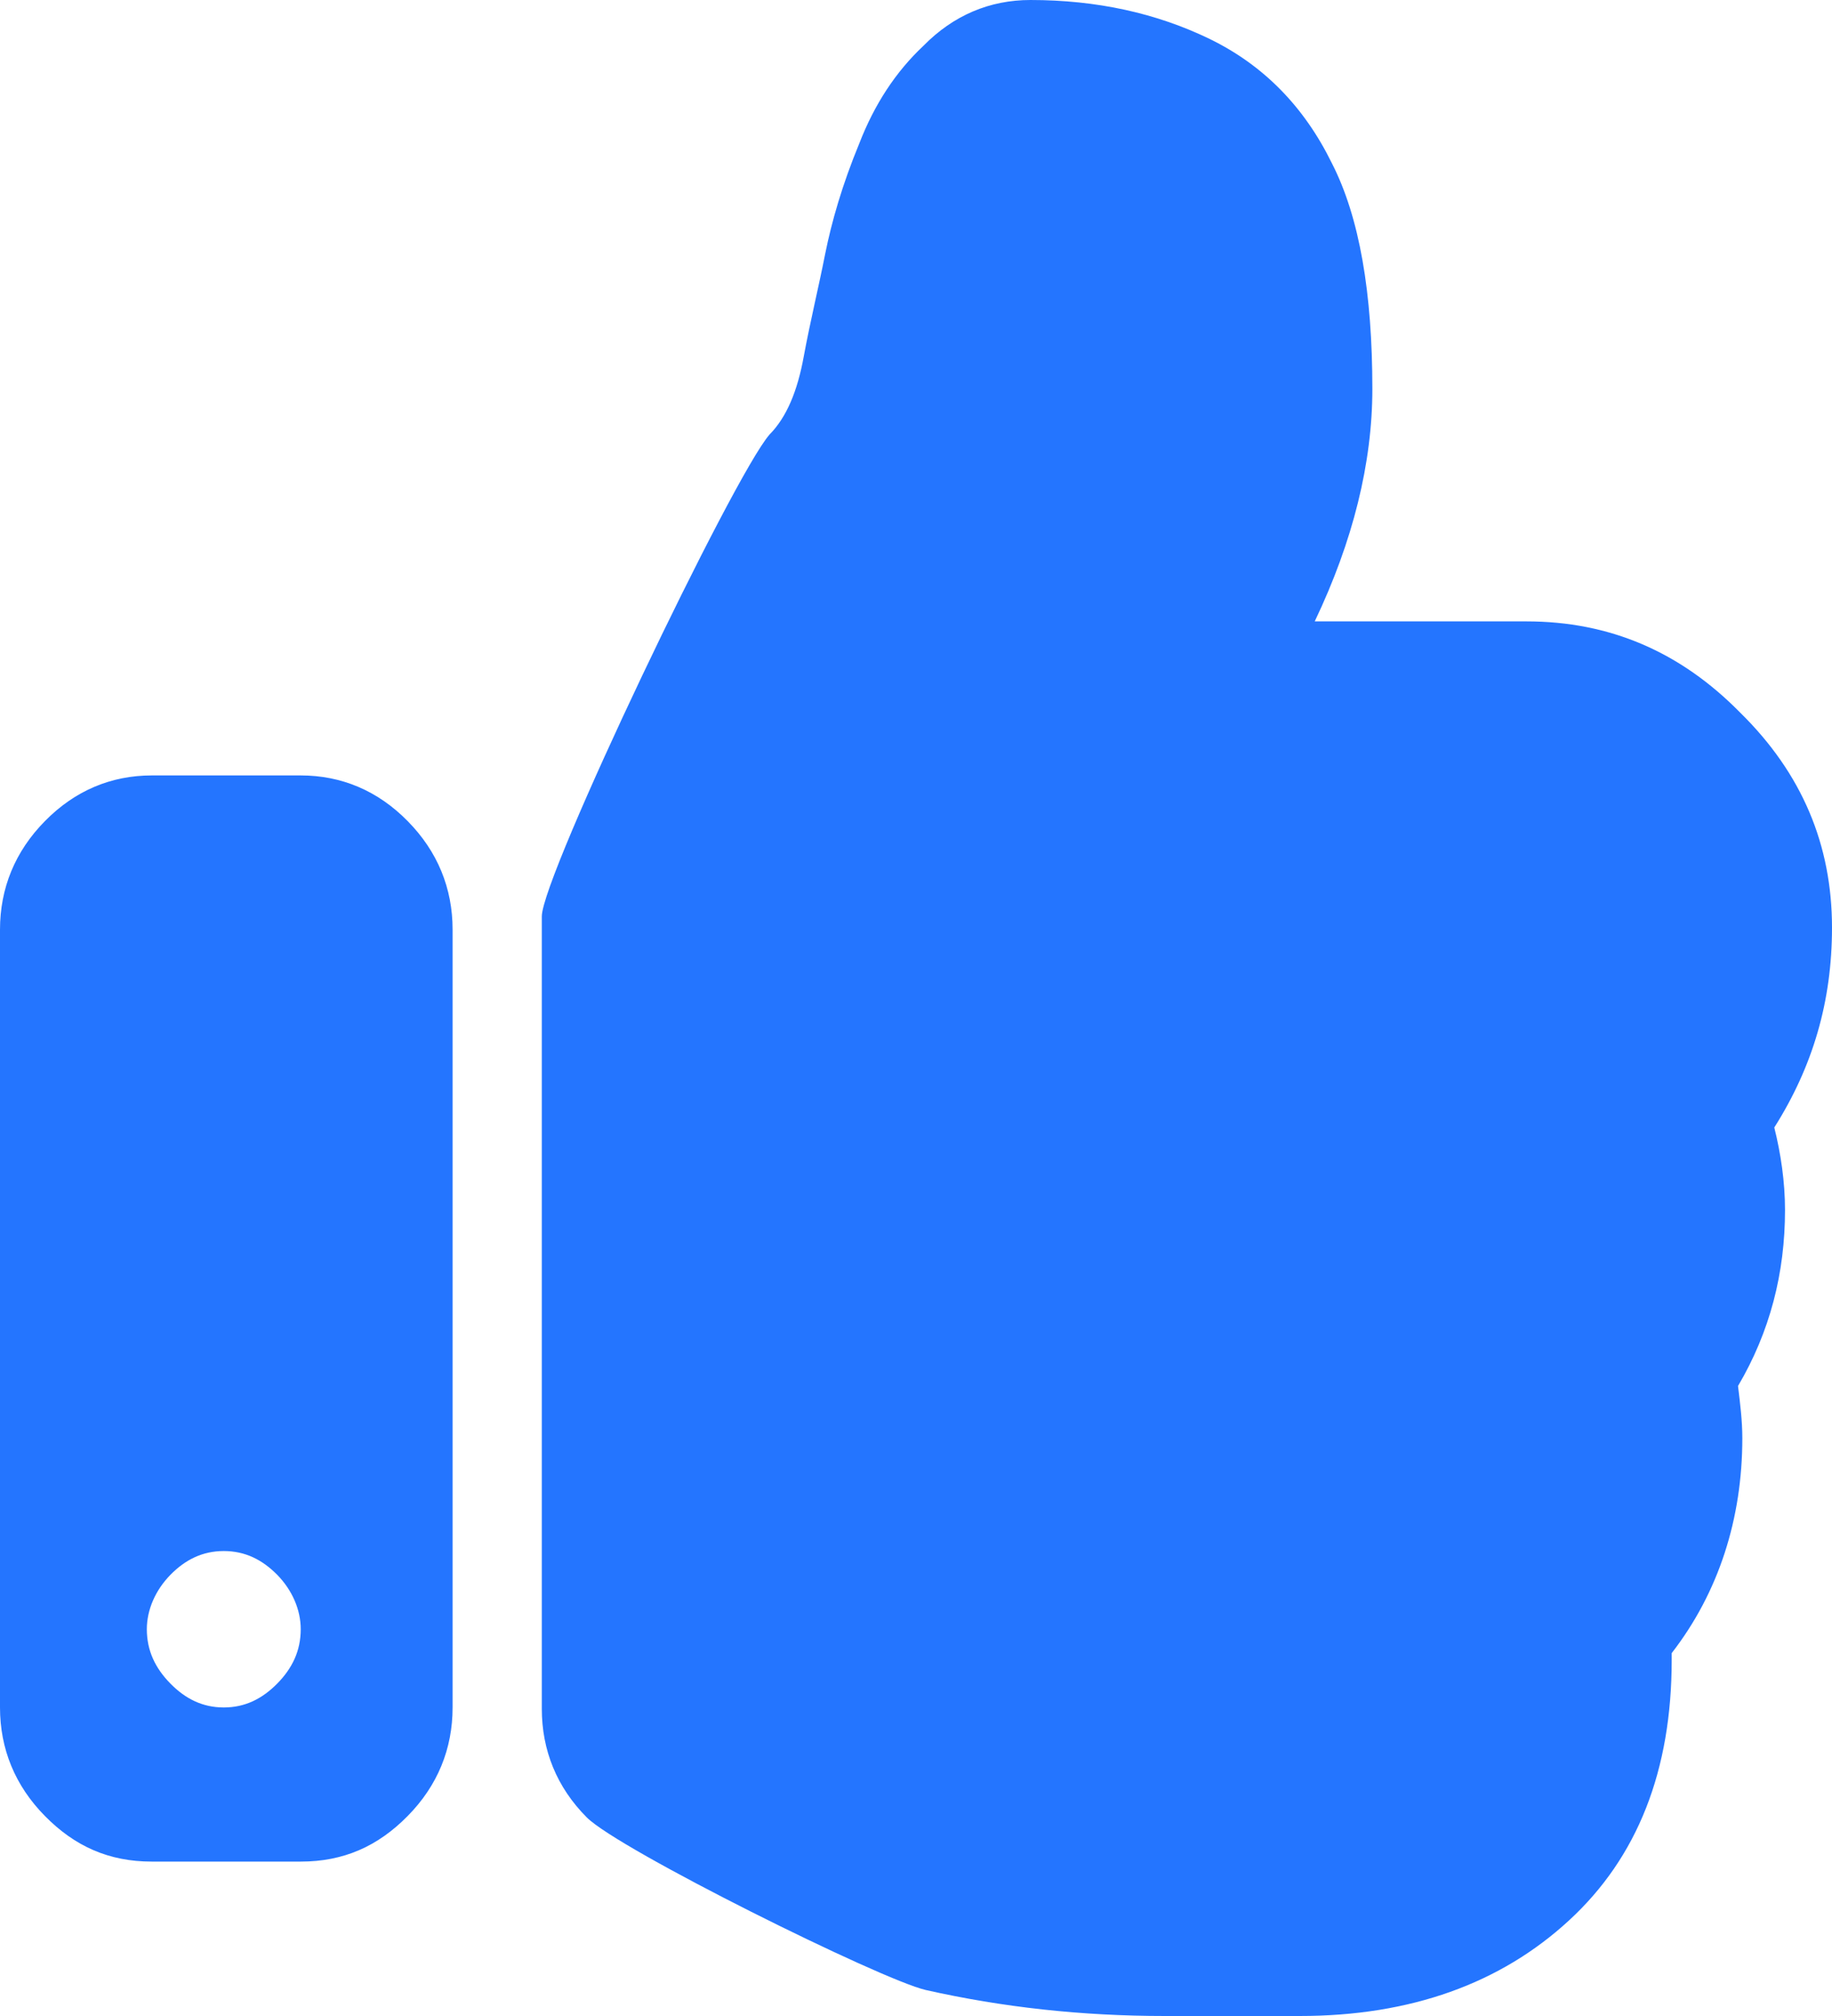 <?xml version="1.0" encoding="UTF-8" standalone="no"?>
<!DOCTYPE svg PUBLIC "-//W3C//DTD SVG 1.1//EN" "http://www.w3.org/Graphics/SVG/1.1/DTD/svg11.dtd">
<svg width="100%" height="100%" viewBox="0 0 20 22" version="1.1" xmlns="http://www.w3.org/2000/svg" xmlns:xlink="http://www.w3.org/1999/xlink" xml:space="preserve" style="fill-rule:evenodd;clip-rule:evenodd;stroke-linejoin:round;stroke-miterlimit:1.414;">
    <path style="fill:#2475ff;" d="M5.915,18.648C5.915,19.098 6.077,19.503 6.406,19.833C6.755,20.184 9.613,21.601 10.105,21.716C10.945,21.905 11.809,22 12.719,22L14.189,22C15.402,22 16.383,21.644 17.129,20.957C17.877,20.269 18.25,19.322 18.25,18.112L18.25,18.04C18.764,17.377 19.021,16.571 19.021,15.694C19.021,15.505 18.997,15.314 18.974,15.125C19.323,14.533 19.487,13.892 19.487,13.205C19.487,12.897 19.441,12.588 19.37,12.304C19.79,11.64 20,10.929 20,10.123C20,9.222 19.674,8.44 18.997,7.776C18.344,7.112 17.573,6.781 16.664,6.781L14.353,6.781C14.772,5.903 14.982,5.05 14.982,4.244C14.982,3.2 14.843,2.371 14.539,1.779C14.236,1.162 13.793,0.712 13.21,0.427C12.626,0.143 11.972,0 11.249,0C10.806,0 10.409,0.166 10.082,0.499C9.779,0.783 9.546,1.139 9.381,1.565C9.195,2.015 9.079,2.419 9.008,2.773C8.938,3.129 8.845,3.509 8.775,3.888C8.706,4.268 8.588,4.552 8.402,4.741C8.005,5.192 5.915,9.562 5.915,10L5.915,18.648ZM3.283,20.315L1.657,20.315C1.19,20.315 0.817,20.149 0.491,19.818C0.163,19.486 0,19.083 0,18.633L0,10.145C0,9.695 0.163,9.292 0.491,8.96C0.817,8.628 1.214,8.462 1.657,8.462L3.283,8.462C3.727,8.462 4.124,8.628 4.45,8.96C4.778,9.292 4.941,9.695 4.941,10.145L4.941,18.633C4.941,19.083 4.778,19.486 4.45,19.818C4.124,20.149 3.75,20.315 3.283,20.315ZM2.443,18.633C2.211,18.633 2.023,18.538 1.86,18.372C1.697,18.206 1.603,18.016 1.603,17.779C1.603,17.566 1.697,17.353 1.86,17.186C2.023,17.02 2.211,16.926 2.443,16.926C2.676,16.926 2.863,17.02 3.027,17.186C3.19,17.353 3.283,17.566 3.283,17.779C3.283,18.016 3.19,18.206 3.027,18.372C2.863,18.538 2.676,18.633 2.443,18.633Z" />
</svg>
